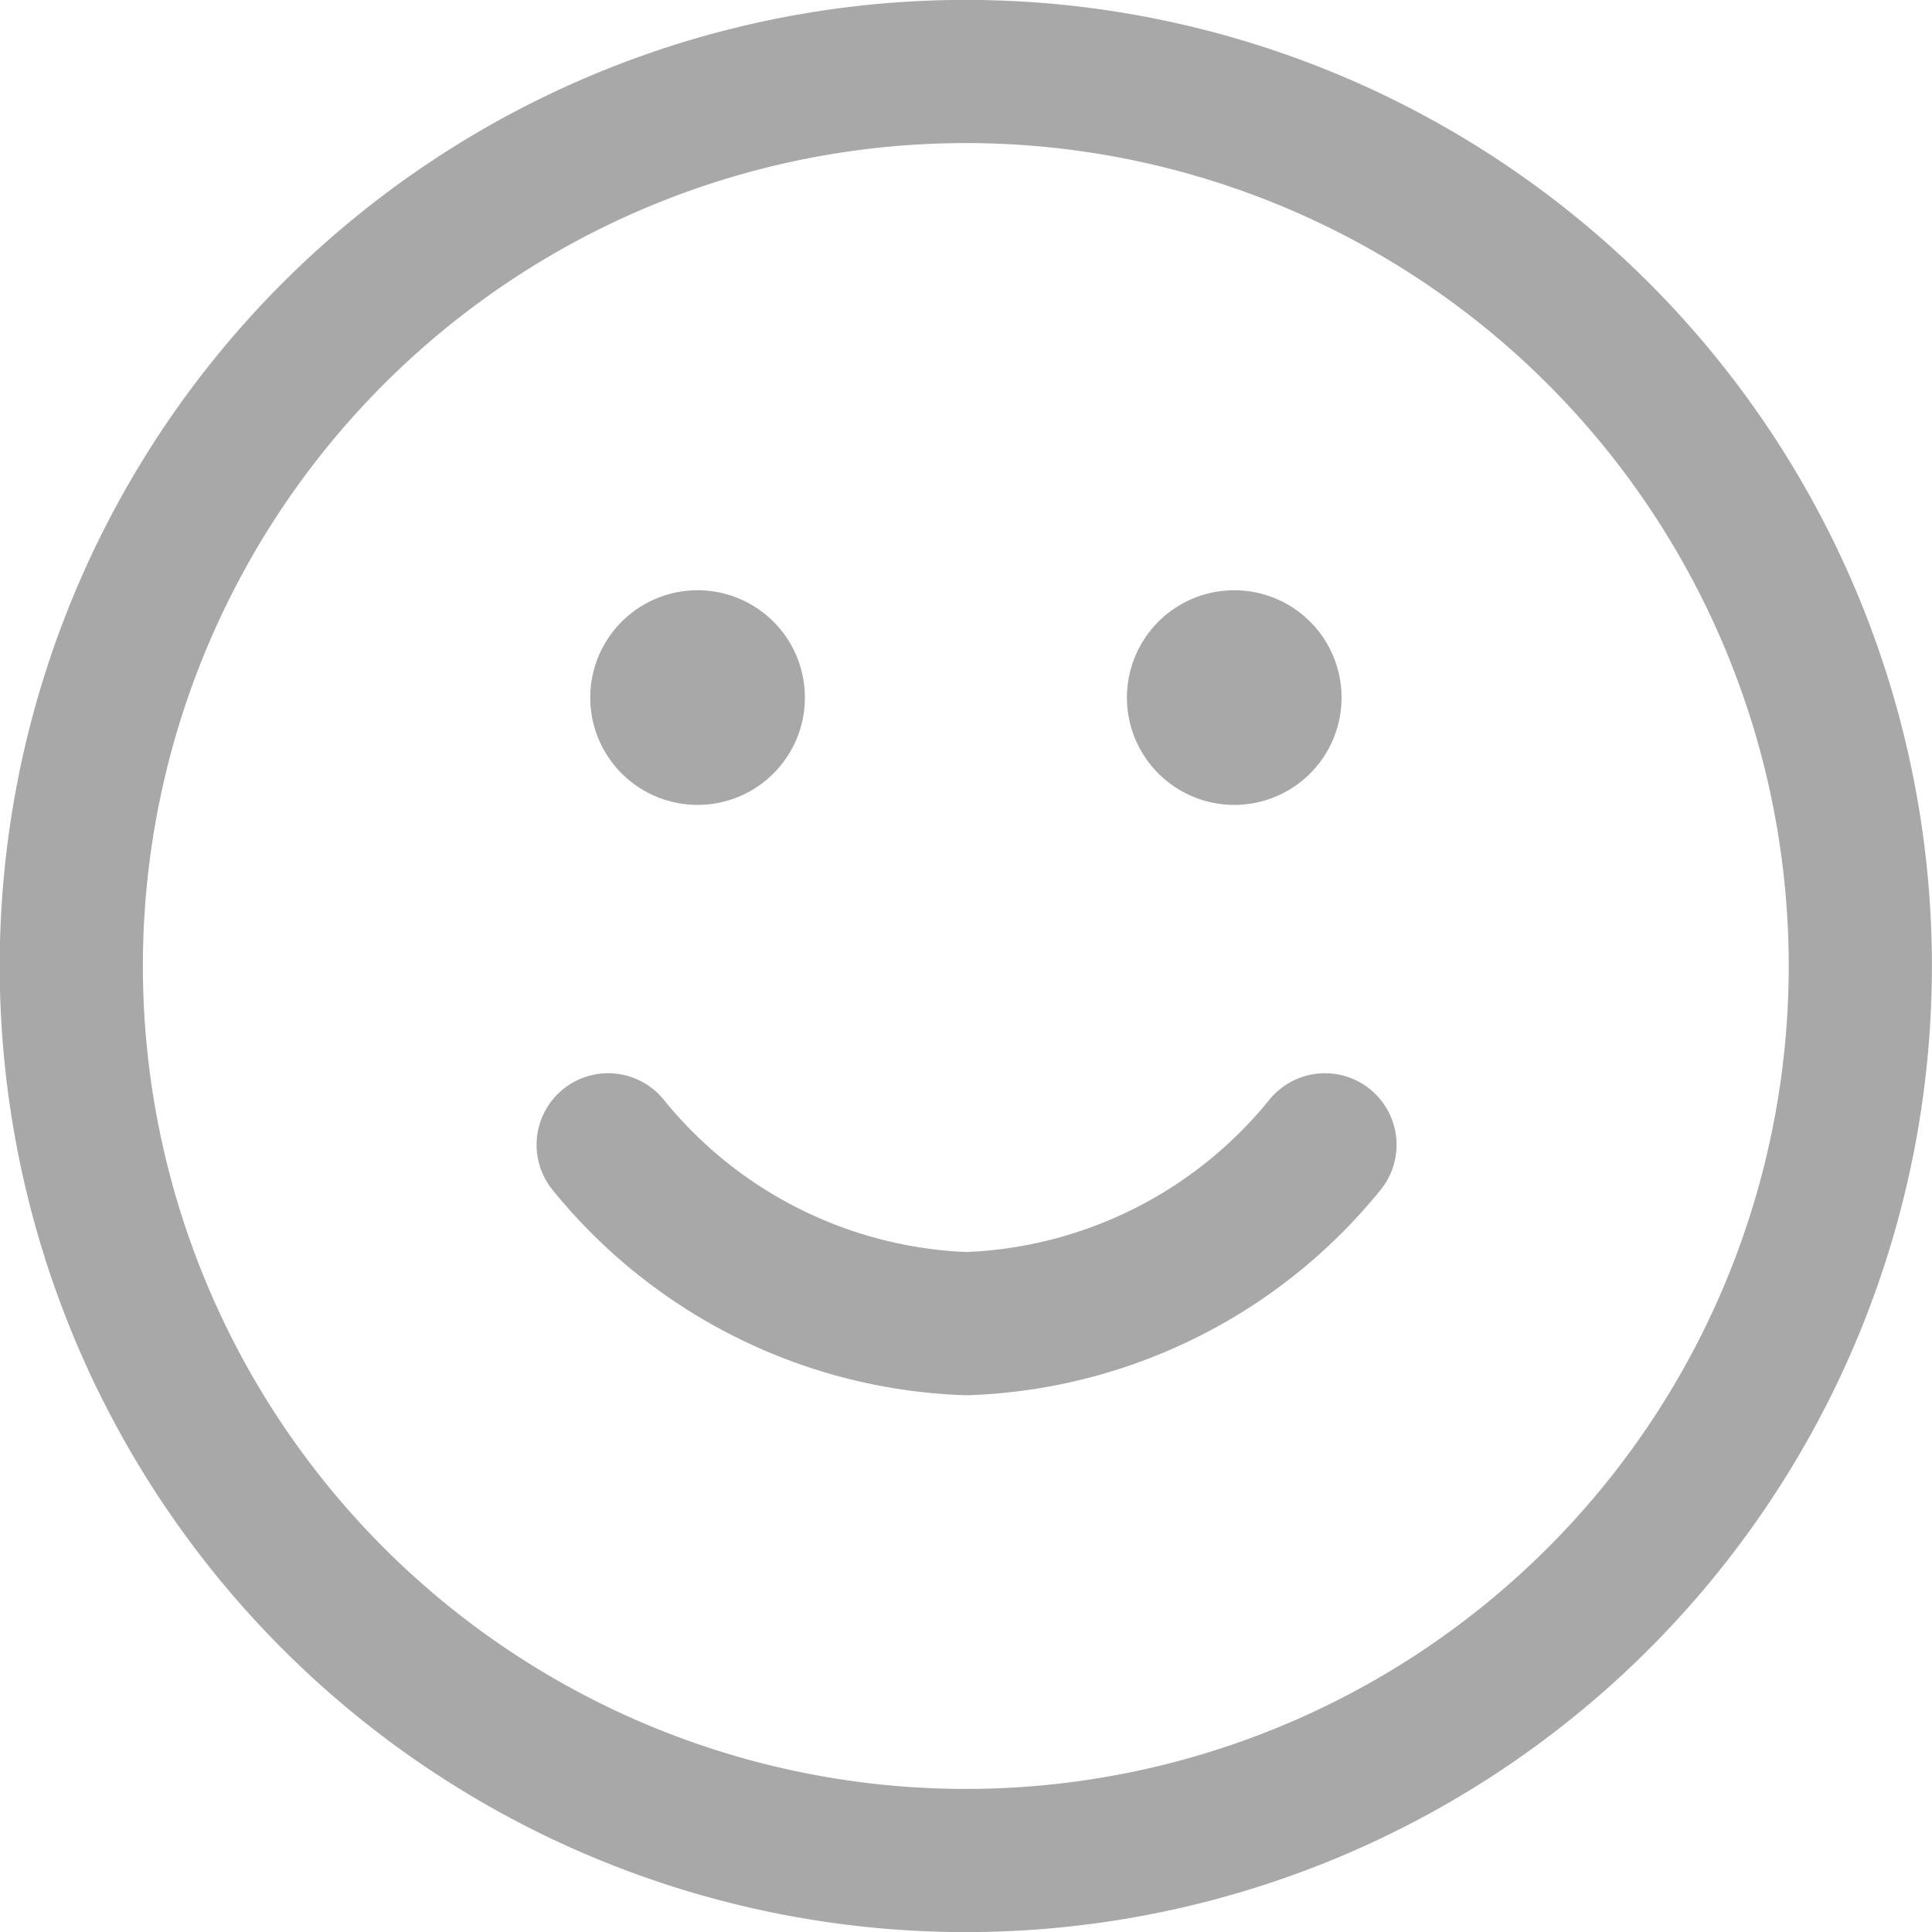 <svg xmlns="http://www.w3.org/2000/svg" width="10.242" height="10.242" viewBox="0 0 10.242 10.242">
  <g id="smile_whatsapp_chatting_" data-name="smile(whatsapp chatting)" transform="translate(0.379 0.379)">
    <path id="Path_572" data-name="Path 572" d="M10.621,5.88A4.742,4.742,0,1,1,5.88,1.138,4.742,4.742,0,0,1,10.621,5.88Z" transform="translate(-1.138 -1.138)" fill="none" stroke="#a8a8a8" stroke-linecap="round" stroke-linejoin="round" stroke-width="0.759"/>
    <path id="Path_573" data-name="Path 573" d="M4.552,7.966a2.56,2.56,0,0,0,1.9.948,2.56,2.56,0,0,0,1.9-.948" transform="translate(-1.707 -2.276)" fill="none" stroke="#a8a8a8" stroke-linecap="round" stroke-linejoin="round" stroke-width="0.759"/>
    <path id="Path_574" data-name="Path 574" d="M5.121,5.121h0" transform="translate(-1.802 -1.802)" fill="none" stroke="#a8a8a8" stroke-linecap="round" stroke-linejoin="round" stroke-width="1.138"/>
    <path id="Path_575" data-name="Path 575" d="M8.535,5.121h0" transform="translate(-2.371 -1.802)" fill="none" stroke="#a8a8a8" stroke-linecap="round" stroke-linejoin="round" stroke-width="1.138"/>
  </g>
</svg>
